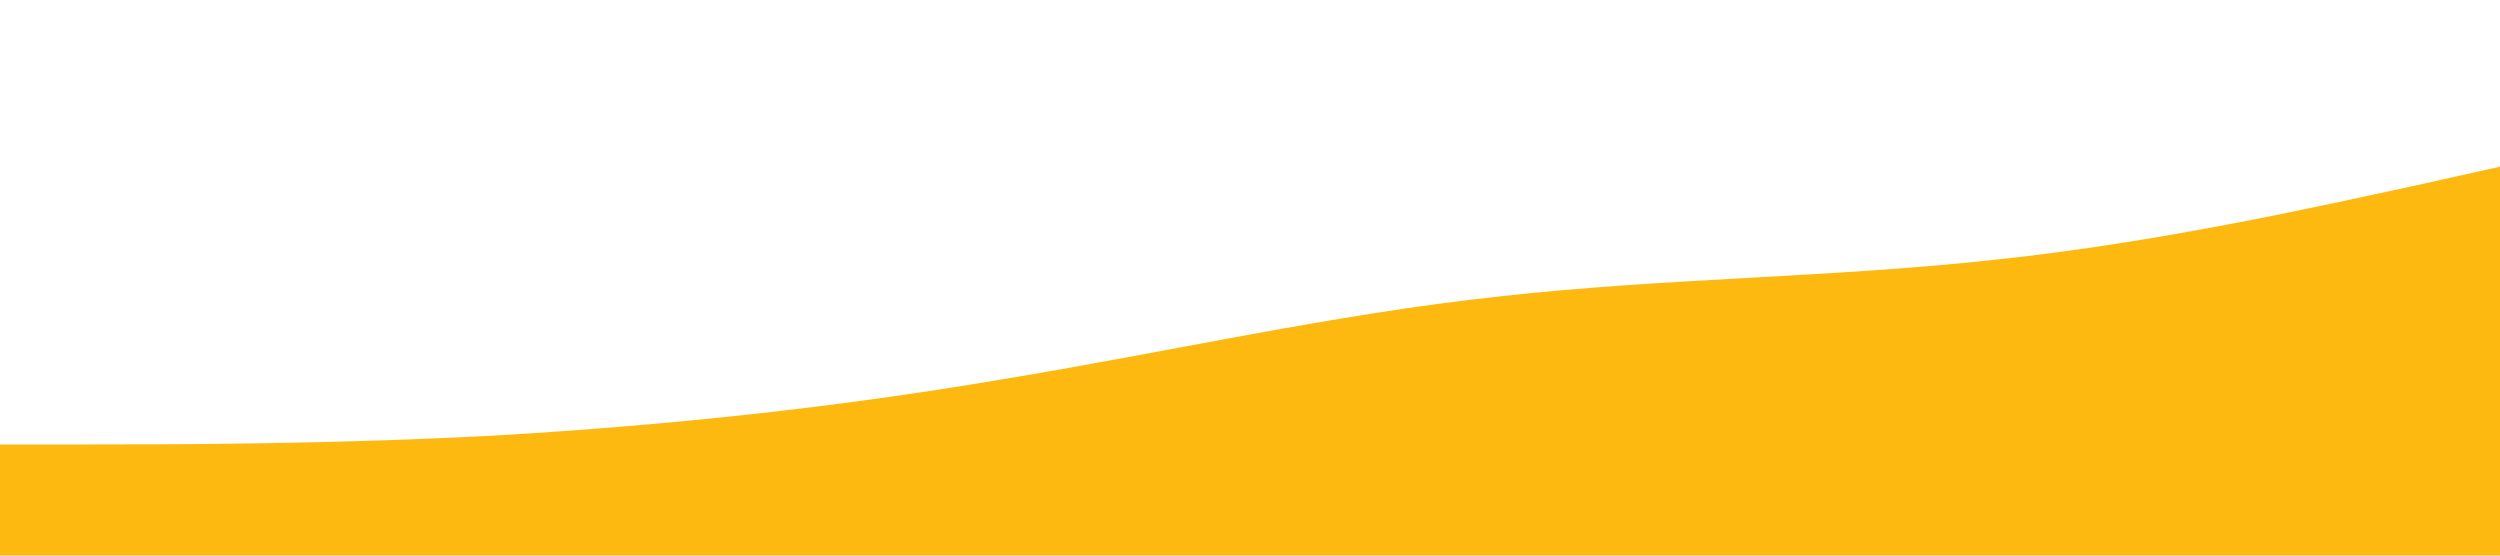 <?xml version="1.0" standalone="no"?><svg xmlns="http://www.w3.org/2000/svg" viewBox="0 0 1440 320"><path fill="#FDB90F" fill-opacity="1" d="M0,256L48,256C96,256,192,256,288,250.7C384,245,480,235,576,218.7C672,203,768,181,864,170.7C960,160,1056,160,1152,149.3C1248,139,1344,117,1392,106.7L1440,96L1440,320L1392,320C1344,320,1248,320,1152,320C1056,320,960,320,864,320C768,320,672,320,576,320C480,320,384,320,288,320C192,320,96,320,48,320L0,320Z"></path></svg>